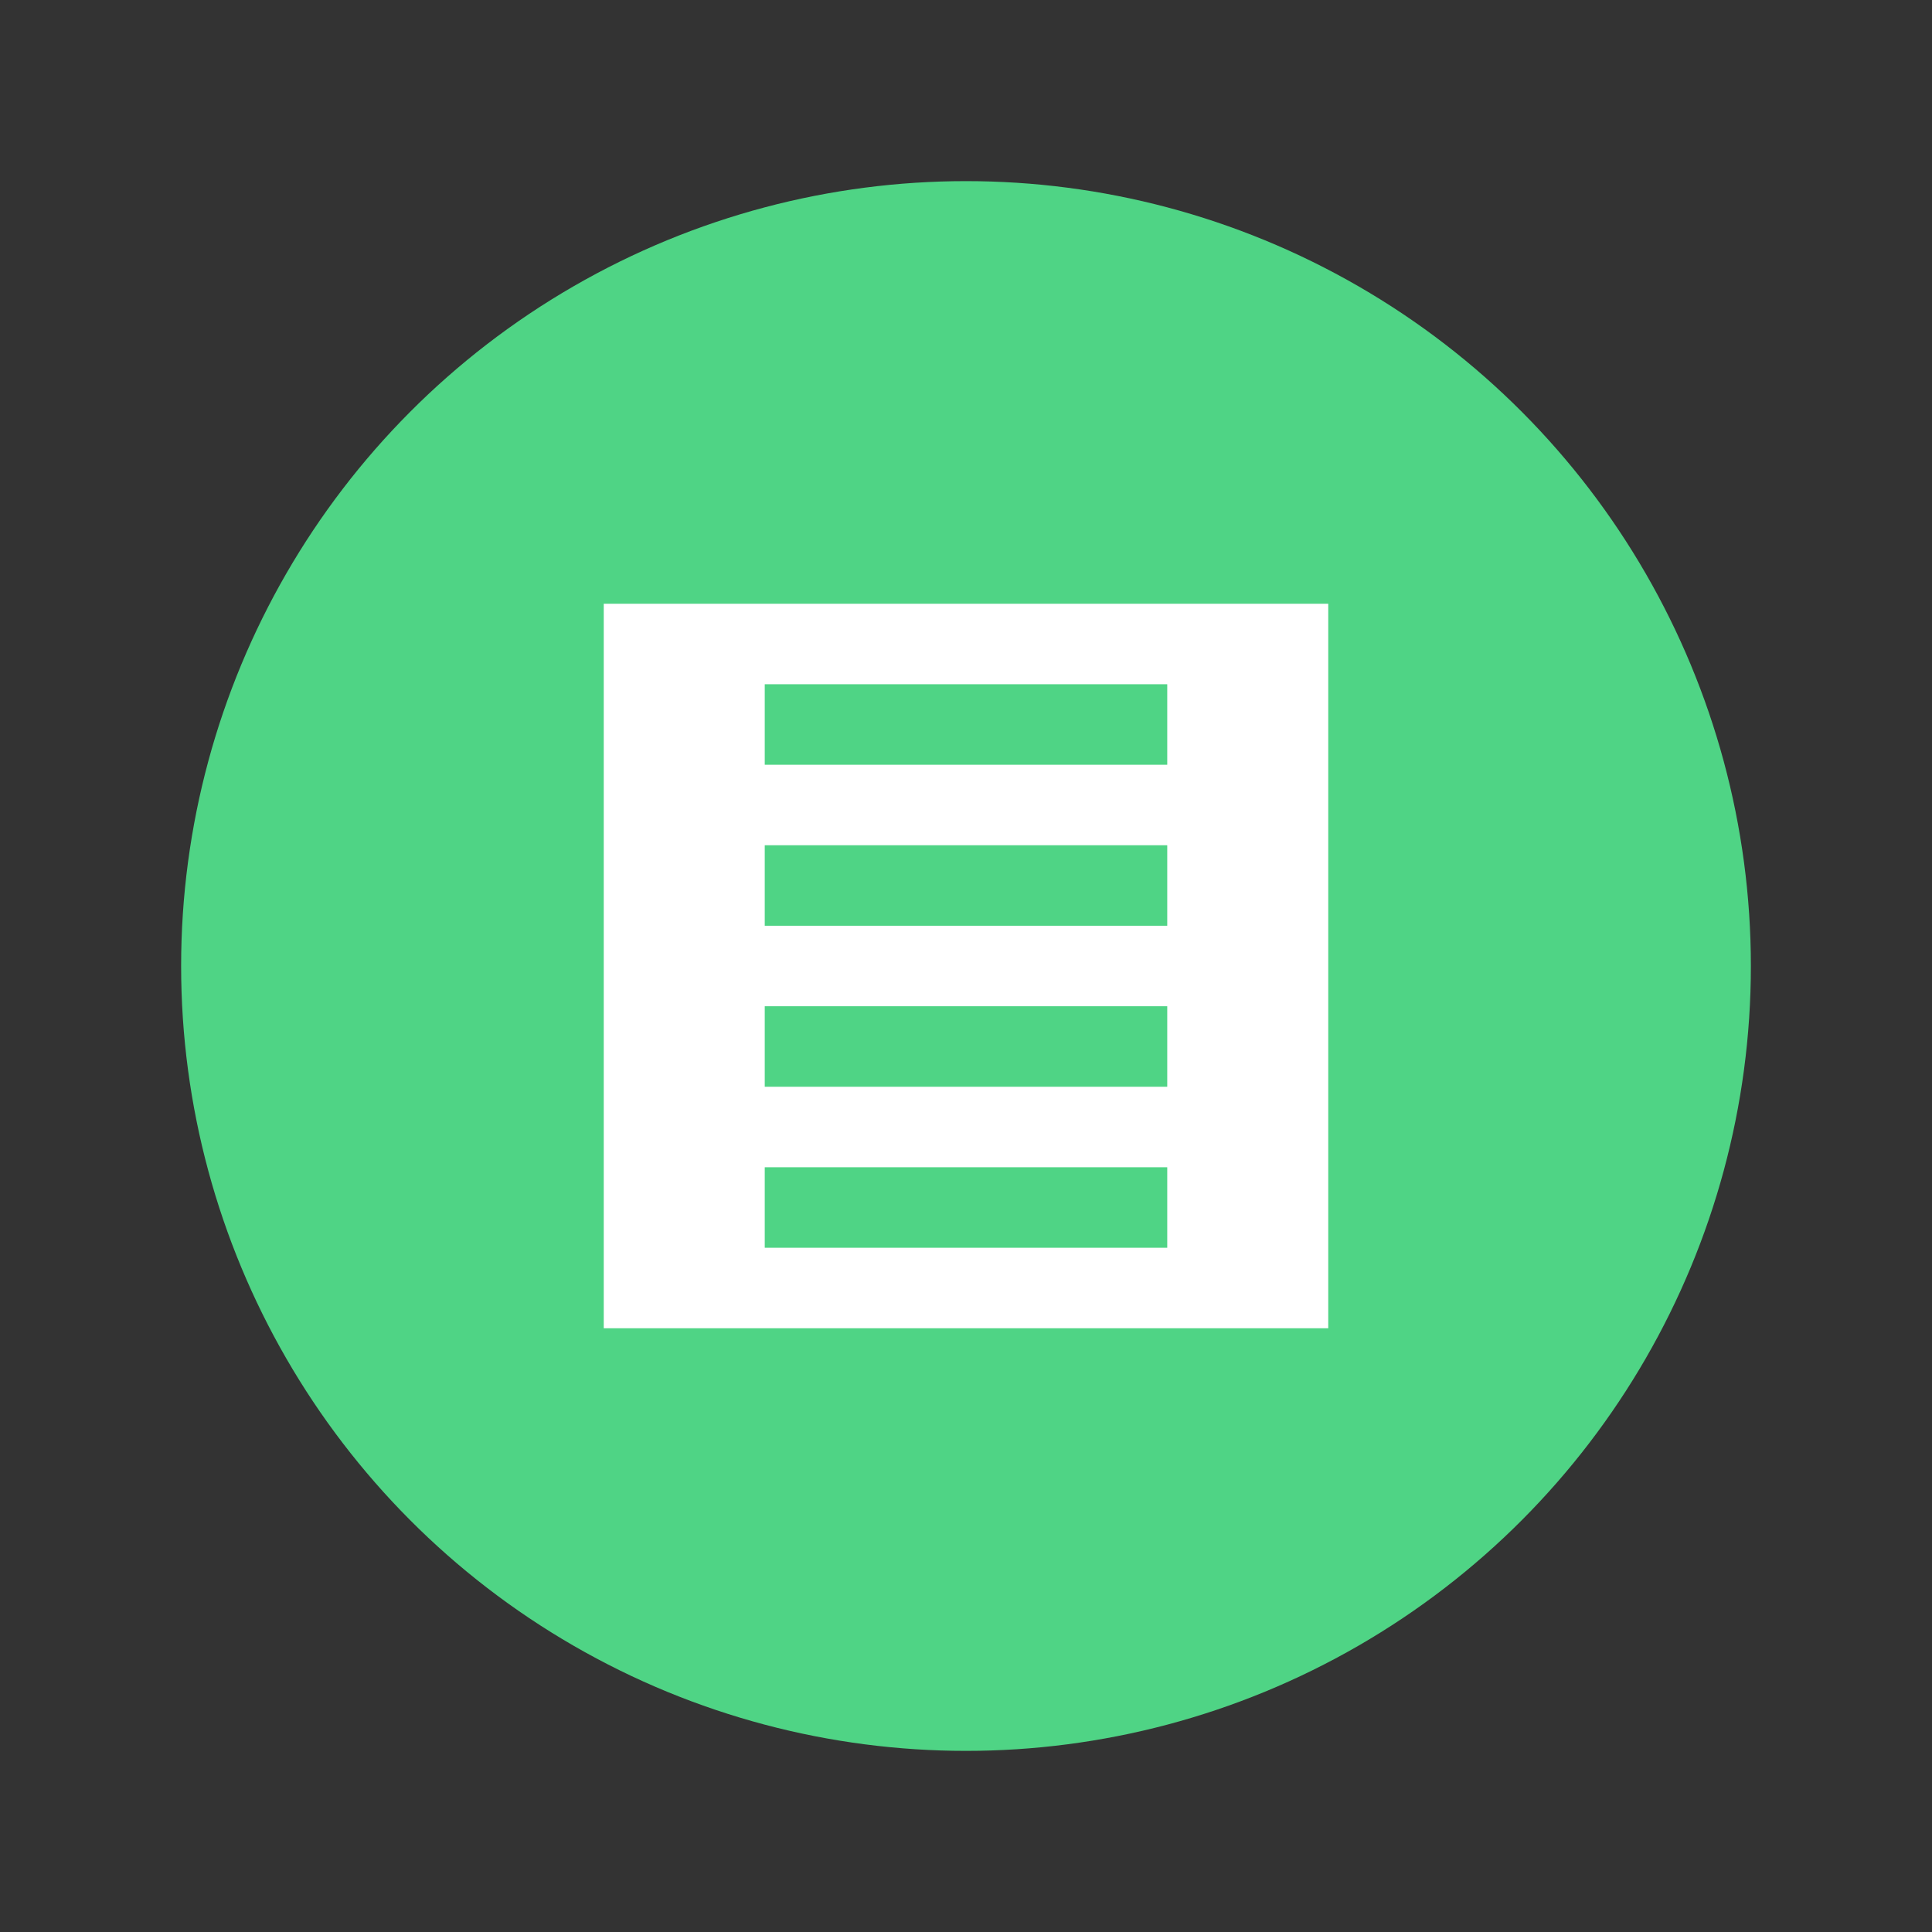 <svg width="24" height="24" viewBox="0 0 24 24" fill="none" xmlns="http://www.w3.org/2000/svg">
<rect x="0" y="0" width="24" height="24" fill="#333333" stroke="none"/>
<circle cx="12" cy="12" r="9.75" fill="#4FD485"/>
<rect x="7.5" y="7.5" width="9" height="9" fill="white"/>
<rect x="9.5" y="8.5" width="5" height="1" fill="#4FD485"/>
<rect x="9.5" y="10.5" width="5" height="1" fill="#4FD485"/>
<rect x="9.5" y="12.5" width="5" height="1" fill="#4FD485"/>
<rect x="9.5" y="14.5" width="5" height="1" fill="#4FD485"/>
</svg>
